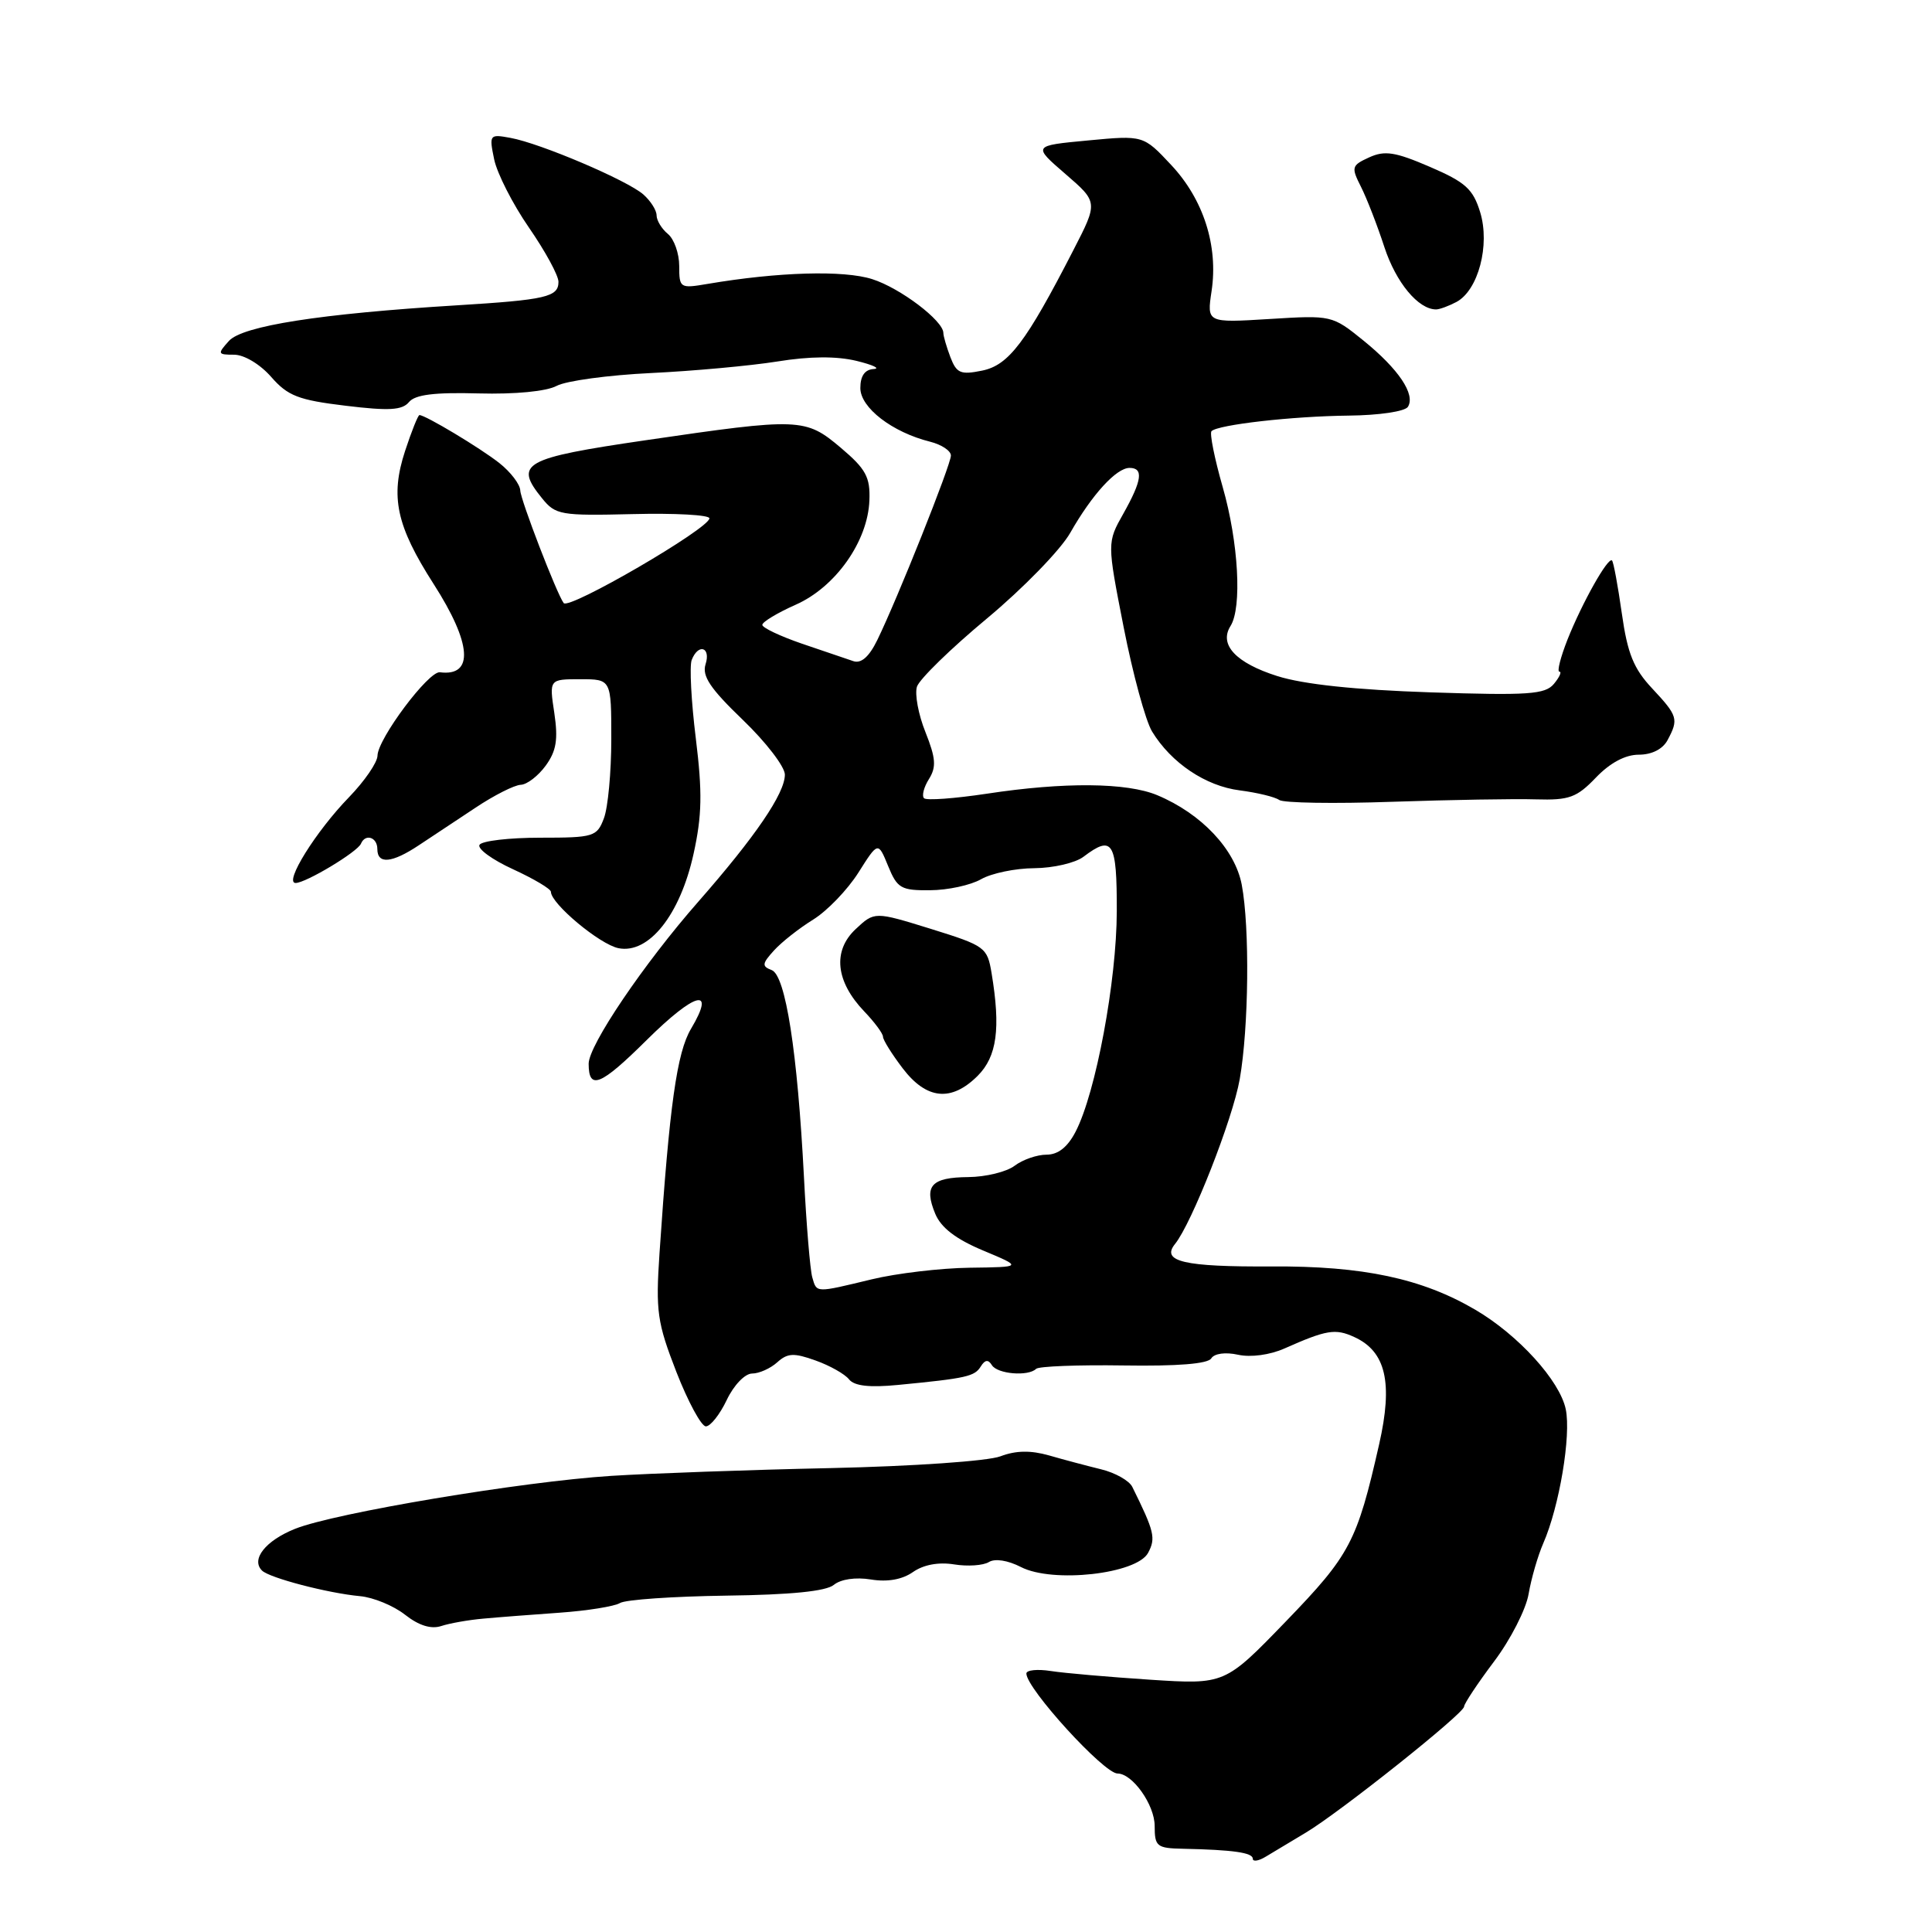 <?xml version="1.0" encoding="UTF-8" standalone="no"?>
<!DOCTYPE svg PUBLIC "-//W3C//DTD SVG 1.1//EN" "http://www.w3.org/Graphics/SVG/1.1/DTD/svg11.dtd" >
<svg xmlns="http://www.w3.org/2000/svg" xmlns:xlink="http://www.w3.org/1999/xlink" version="1.1" viewBox="0 0 256 256">
 <g >
 <path fill="currentColor"
d=" M 173.00 242.85 C 177.50 240.17 194.00 227.04 194.00 226.13 C 194.00 225.76 195.78 223.07 197.96 220.17 C 200.15 217.27 202.21 213.23 202.55 211.20 C 202.90 209.16 203.77 206.15 204.49 204.50 C 206.62 199.63 208.20 190.21 207.47 186.73 C 206.68 182.94 201.17 176.88 195.49 173.55 C 188.41 169.40 180.61 167.74 168.51 167.81 C 156.89 167.88 153.81 167.16 155.70 164.83 C 157.92 162.08 163.34 148.29 164.27 143.00 C 165.47 136.17 165.61 122.91 164.54 117.24 C 163.65 112.54 159.20 107.82 153.35 105.37 C 149.31 103.68 140.99 103.61 130.76 105.17 C 126.50 105.81 122.75 106.09 122.44 105.77 C 122.12 105.45 122.41 104.31 123.09 103.23 C 124.09 101.63 124.00 100.47 122.63 97.02 C 121.69 94.69 121.19 91.98 121.50 90.99 C 121.82 90.00 125.99 85.93 130.79 81.94 C 135.58 77.95 140.55 72.84 141.82 70.59 C 144.70 65.53 147.92 62.00 149.67 62.00 C 151.55 62.00 151.33 63.65 148.85 68.06 C 146.69 71.89 146.69 71.89 148.89 83.11 C 150.10 89.28 151.79 95.50 152.65 96.92 C 155.19 101.09 159.75 104.16 164.28 104.73 C 166.60 105.03 168.95 105.60 169.50 106.00 C 170.05 106.40 176.80 106.51 184.50 106.24 C 192.20 105.98 200.76 105.83 203.53 105.92 C 207.93 106.05 208.93 105.68 211.47 103.03 C 213.34 101.08 215.36 100.00 217.15 100.00 C 218.87 100.00 220.32 99.27 220.96 98.07 C 222.45 95.29 222.32 94.86 218.92 91.22 C 216.46 88.60 215.65 86.59 214.90 81.28 C 214.38 77.62 213.80 74.46 213.60 74.27 C 213.08 73.75 209.65 79.85 207.70 84.75 C 206.78 87.09 206.29 89.00 206.63 89.00 C 206.97 89.00 206.64 89.73 205.90 90.62 C 204.74 92.01 202.55 92.17 189.53 91.74 C 179.58 91.41 172.73 90.68 169.27 89.59 C 163.76 87.85 161.49 85.42 163.05 82.95 C 164.59 80.51 164.11 71.86 162.02 64.56 C 160.93 60.75 160.26 57.41 160.53 57.13 C 161.40 56.27 171.25 55.15 178.69 55.07 C 182.74 55.03 186.18 54.52 186.56 53.90 C 187.58 52.26 185.32 48.90 180.67 45.13 C 176.52 41.77 176.45 41.76 168.20 42.27 C 159.91 42.78 159.91 42.78 160.54 38.57 C 161.44 32.58 159.47 26.42 155.18 21.85 C 151.50 17.92 151.50 17.92 144.17 18.61 C 136.83 19.30 136.83 19.30 141.17 23.05 C 145.50 26.79 145.50 26.79 142.23 33.14 C 135.94 45.38 133.66 48.39 130.13 49.11 C 127.28 49.69 126.75 49.46 125.93 47.32 C 125.42 45.97 125.00 44.53 125.00 44.12 C 125.00 42.50 119.29 38.17 115.58 36.99 C 111.81 35.78 103.11 36.03 93.75 37.62 C 90.11 38.24 90.00 38.18 90.00 35.25 C 90.00 33.60 89.33 31.68 88.50 31.00 C 87.67 30.32 87.00 29.20 87.00 28.53 C 87.00 27.86 86.21 26.62 85.25 25.77 C 83.13 23.90 71.61 18.99 67.64 18.27 C 64.86 17.76 64.80 17.83 65.48 21.12 C 65.87 22.98 67.94 27.05 70.09 30.16 C 72.24 33.27 74.00 36.50 74.00 37.34 C 74.00 39.35 72.37 39.73 60.50 40.46 C 42.41 41.57 32.15 43.18 30.34 45.17 C 28.79 46.89 28.83 47.00 31.02 47.00 C 32.35 47.00 34.46 48.26 35.93 49.94 C 38.13 52.46 39.54 53.01 45.78 53.76 C 51.53 54.46 53.29 54.36 54.19 53.28 C 55.00 52.29 57.57 51.97 63.41 52.13 C 68.27 52.26 72.40 51.86 73.76 51.13 C 75.01 50.46 80.63 49.70 86.26 49.43 C 91.89 49.16 99.42 48.47 103.00 47.90 C 107.31 47.20 110.85 47.18 113.50 47.82 C 115.70 48.36 116.71 48.84 115.75 48.90 C 114.59 48.97 114.00 49.82 114.00 51.42 C 114.00 54.02 118.23 57.28 123.25 58.53 C 124.76 58.91 126.00 59.73 126.00 60.36 C 126.00 61.59 118.90 79.38 116.24 84.82 C 115.15 87.05 114.10 87.96 113.06 87.60 C 112.20 87.31 109.14 86.27 106.26 85.29 C 103.38 84.30 101.02 83.18 101.01 82.80 C 101.01 82.41 103.00 81.21 105.43 80.13 C 110.71 77.80 115.00 71.73 115.20 66.30 C 115.32 63.22 114.74 62.15 111.42 59.34 C 106.72 55.37 106.01 55.34 85.51 58.34 C 69.32 60.71 68.08 61.41 71.82 66.02 C 73.61 68.24 74.27 68.35 83.86 68.12 C 89.44 67.98 94.00 68.23 94.00 68.68 C 94.00 70.02 75.38 80.85 74.69 79.91 C 73.76 78.65 68.99 66.26 68.94 65.00 C 68.91 64.17 67.66 62.54 66.17 61.36 C 63.62 59.35 56.37 55.00 55.58 55.00 C 55.39 55.00 54.53 57.15 53.67 59.77 C 51.69 65.83 52.51 69.66 57.45 77.37 C 62.52 85.27 62.83 89.66 58.29 89.08 C 56.79 88.89 50.06 97.89 50.02 100.13 C 50.01 101.03 48.31 103.50 46.25 105.63 C 41.84 110.17 37.59 117.00 39.17 117.00 C 40.52 117.00 47.38 112.88 47.83 111.79 C 48.41 110.42 50.00 110.93 50.00 112.50 C 50.00 114.55 51.92 114.38 55.50 112.00 C 57.15 110.91 60.52 108.67 63.00 107.03 C 65.47 105.38 68.17 104.02 69.00 103.99 C 69.83 103.96 71.31 102.82 72.31 101.45 C 73.72 99.51 73.97 97.99 73.45 94.48 C 72.77 90.00 72.77 90.00 76.89 90.00 C 81.00 90.00 81.00 90.00 81.00 97.93 C 81.00 102.30 80.56 107.02 80.02 108.43 C 79.10 110.87 78.68 111.00 71.58 111.00 C 67.48 111.00 63.86 111.42 63.54 111.94 C 63.22 112.46 65.22 113.92 67.98 115.18 C 70.74 116.45 73.00 117.79 73.00 118.17 C 73.00 119.74 79.47 125.14 81.95 125.64 C 85.97 126.44 90.12 121.23 91.90 113.14 C 93.02 108.06 93.08 105.00 92.20 97.85 C 91.59 92.94 91.35 88.26 91.65 87.46 C 92.52 85.21 94.22 85.73 93.49 88.02 C 93.00 89.58 94.11 91.24 98.43 95.39 C 101.49 98.33 104.00 101.60 104.00 102.64 C 104.00 105.13 100.09 110.86 92.51 119.50 C 85.30 127.72 78.00 138.50 78.00 140.95 C 78.00 144.51 79.57 143.88 85.67 137.83 C 92.14 131.42 94.90 130.71 91.57 136.31 C 89.69 139.46 88.71 146.48 87.39 166.03 C 86.87 173.77 87.08 175.24 89.62 181.78 C 91.17 185.75 92.93 189.00 93.53 189.00 C 94.14 189.00 95.38 187.43 96.30 185.50 C 97.23 183.54 98.71 182.00 99.66 182.00 C 100.58 182.00 102.08 181.33 102.98 180.52 C 104.35 179.28 105.19 179.24 108.06 180.27 C 109.95 180.94 111.95 182.07 112.50 182.77 C 113.20 183.65 115.20 183.88 119.00 183.51 C 128.09 182.63 129.14 182.39 129.96 181.06 C 130.52 180.16 130.95 180.11 131.43 180.89 C 132.16 182.07 136.25 182.41 137.29 181.38 C 137.63 181.04 142.84 180.84 148.86 180.93 C 156.00 181.04 160.06 180.72 160.50 179.99 C 160.91 179.34 162.37 179.14 164.05 179.51 C 165.73 179.88 168.27 179.54 170.20 178.68 C 175.77 176.21 176.94 176.01 179.44 177.16 C 183.64 179.07 184.60 183.21 182.74 191.39 C 179.81 204.31 178.90 206.03 170.40 214.83 C 162.30 223.21 162.30 223.21 152.40 222.57 C 146.95 222.21 141.04 221.70 139.25 221.42 C 137.46 221.14 136.00 221.29 136.00 221.75 C 136.00 223.74 146.27 235.00 148.08 235.00 C 150.06 235.00 153.00 239.15 153.00 241.95 C 153.00 244.67 153.28 244.90 156.75 244.97 C 163.37 245.11 166.00 245.48 166.00 246.29 C 166.00 246.72 166.79 246.59 167.75 246.00 C 168.71 245.42 171.07 244.00 173.00 242.85 Z  M 64.00 214.48 C 65.92 214.30 70.50 213.95 74.17 213.69 C 77.84 213.43 81.43 212.85 82.15 212.41 C 82.87 211.96 89.20 211.53 96.21 211.43 C 104.80 211.32 109.47 210.85 110.49 210.00 C 111.41 209.25 113.37 208.96 115.40 209.29 C 117.60 209.65 119.55 209.30 120.98 208.30 C 122.37 207.33 124.36 206.96 126.42 207.29 C 128.21 207.58 130.28 207.44 131.03 206.98 C 131.84 206.48 133.54 206.75 135.28 207.64 C 139.48 209.81 150.63 208.57 152.13 205.76 C 153.17 203.81 152.97 202.95 150.03 197.01 C 149.62 196.19 147.76 195.14 145.90 194.69 C 144.03 194.23 140.93 193.41 139.00 192.85 C 136.56 192.16 134.61 192.19 132.56 192.97 C 130.92 193.60 120.96 194.29 110.06 194.53 C 99.30 194.76 86.22 195.23 81.00 195.56 C 69.20 196.31 44.36 200.47 39.09 202.58 C 35.18 204.15 33.22 206.63 34.72 208.11 C 35.70 209.08 43.46 211.11 47.71 211.50 C 49.47 211.66 52.16 212.77 53.67 213.96 C 55.49 215.39 57.11 215.90 58.46 215.46 C 59.58 215.09 62.08 214.65 64.00 214.48 Z  M 192.99 40.01 C 195.88 38.46 197.46 32.47 196.13 28.12 C 195.19 25.05 194.19 24.14 189.47 22.11 C 184.88 20.13 183.49 19.91 181.43 20.85 C 179.09 21.92 179.02 22.15 180.33 24.74 C 181.10 26.26 182.50 29.86 183.44 32.75 C 184.98 37.44 187.93 41.00 190.29 41.00 C 190.75 41.00 191.97 40.55 192.99 40.01 Z  M 107.63 169.25 C 107.35 168.29 106.85 162.32 106.53 156.00 C 105.67 139.38 104.10 129.25 102.25 128.54 C 100.93 128.04 100.97 127.69 102.55 125.95 C 103.55 124.84 105.89 123.00 107.75 121.85 C 109.61 120.70 112.30 117.90 113.74 115.63 C 116.35 111.50 116.35 111.50 117.68 114.75 C 118.89 117.71 119.39 118.00 123.25 117.96 C 125.59 117.95 128.62 117.29 130.00 116.50 C 131.38 115.71 134.55 115.05 137.06 115.04 C 139.57 115.02 142.49 114.34 143.56 113.53 C 147.44 110.59 148.00 111.50 147.98 120.75 C 147.96 130.00 145.20 144.79 142.53 149.94 C 141.47 152.00 140.20 153.00 138.67 153.00 C 137.41 153.00 135.51 153.66 134.44 154.47 C 133.37 155.28 130.61 155.95 128.31 155.97 C 123.40 156.01 122.39 157.12 123.92 160.82 C 124.69 162.68 126.66 164.19 130.27 165.70 C 135.50 167.89 135.50 167.89 128.50 167.98 C 124.65 168.03 118.80 168.72 115.50 169.52 C 107.99 171.33 108.23 171.34 107.63 169.25 Z  M 129.55 142.55 C 132.10 139.99 132.61 136.29 131.39 128.95 C 130.82 125.52 130.54 125.32 123.34 123.08 C 115.88 120.77 115.88 120.77 113.36 123.13 C 110.30 126.01 110.73 130.06 114.52 134.02 C 115.88 135.44 117.00 136.95 117.00 137.37 C 117.00 137.79 118.18 139.68 119.62 141.57 C 122.78 145.71 126.06 146.03 129.55 142.55 Z "/>
</g>
</svg>